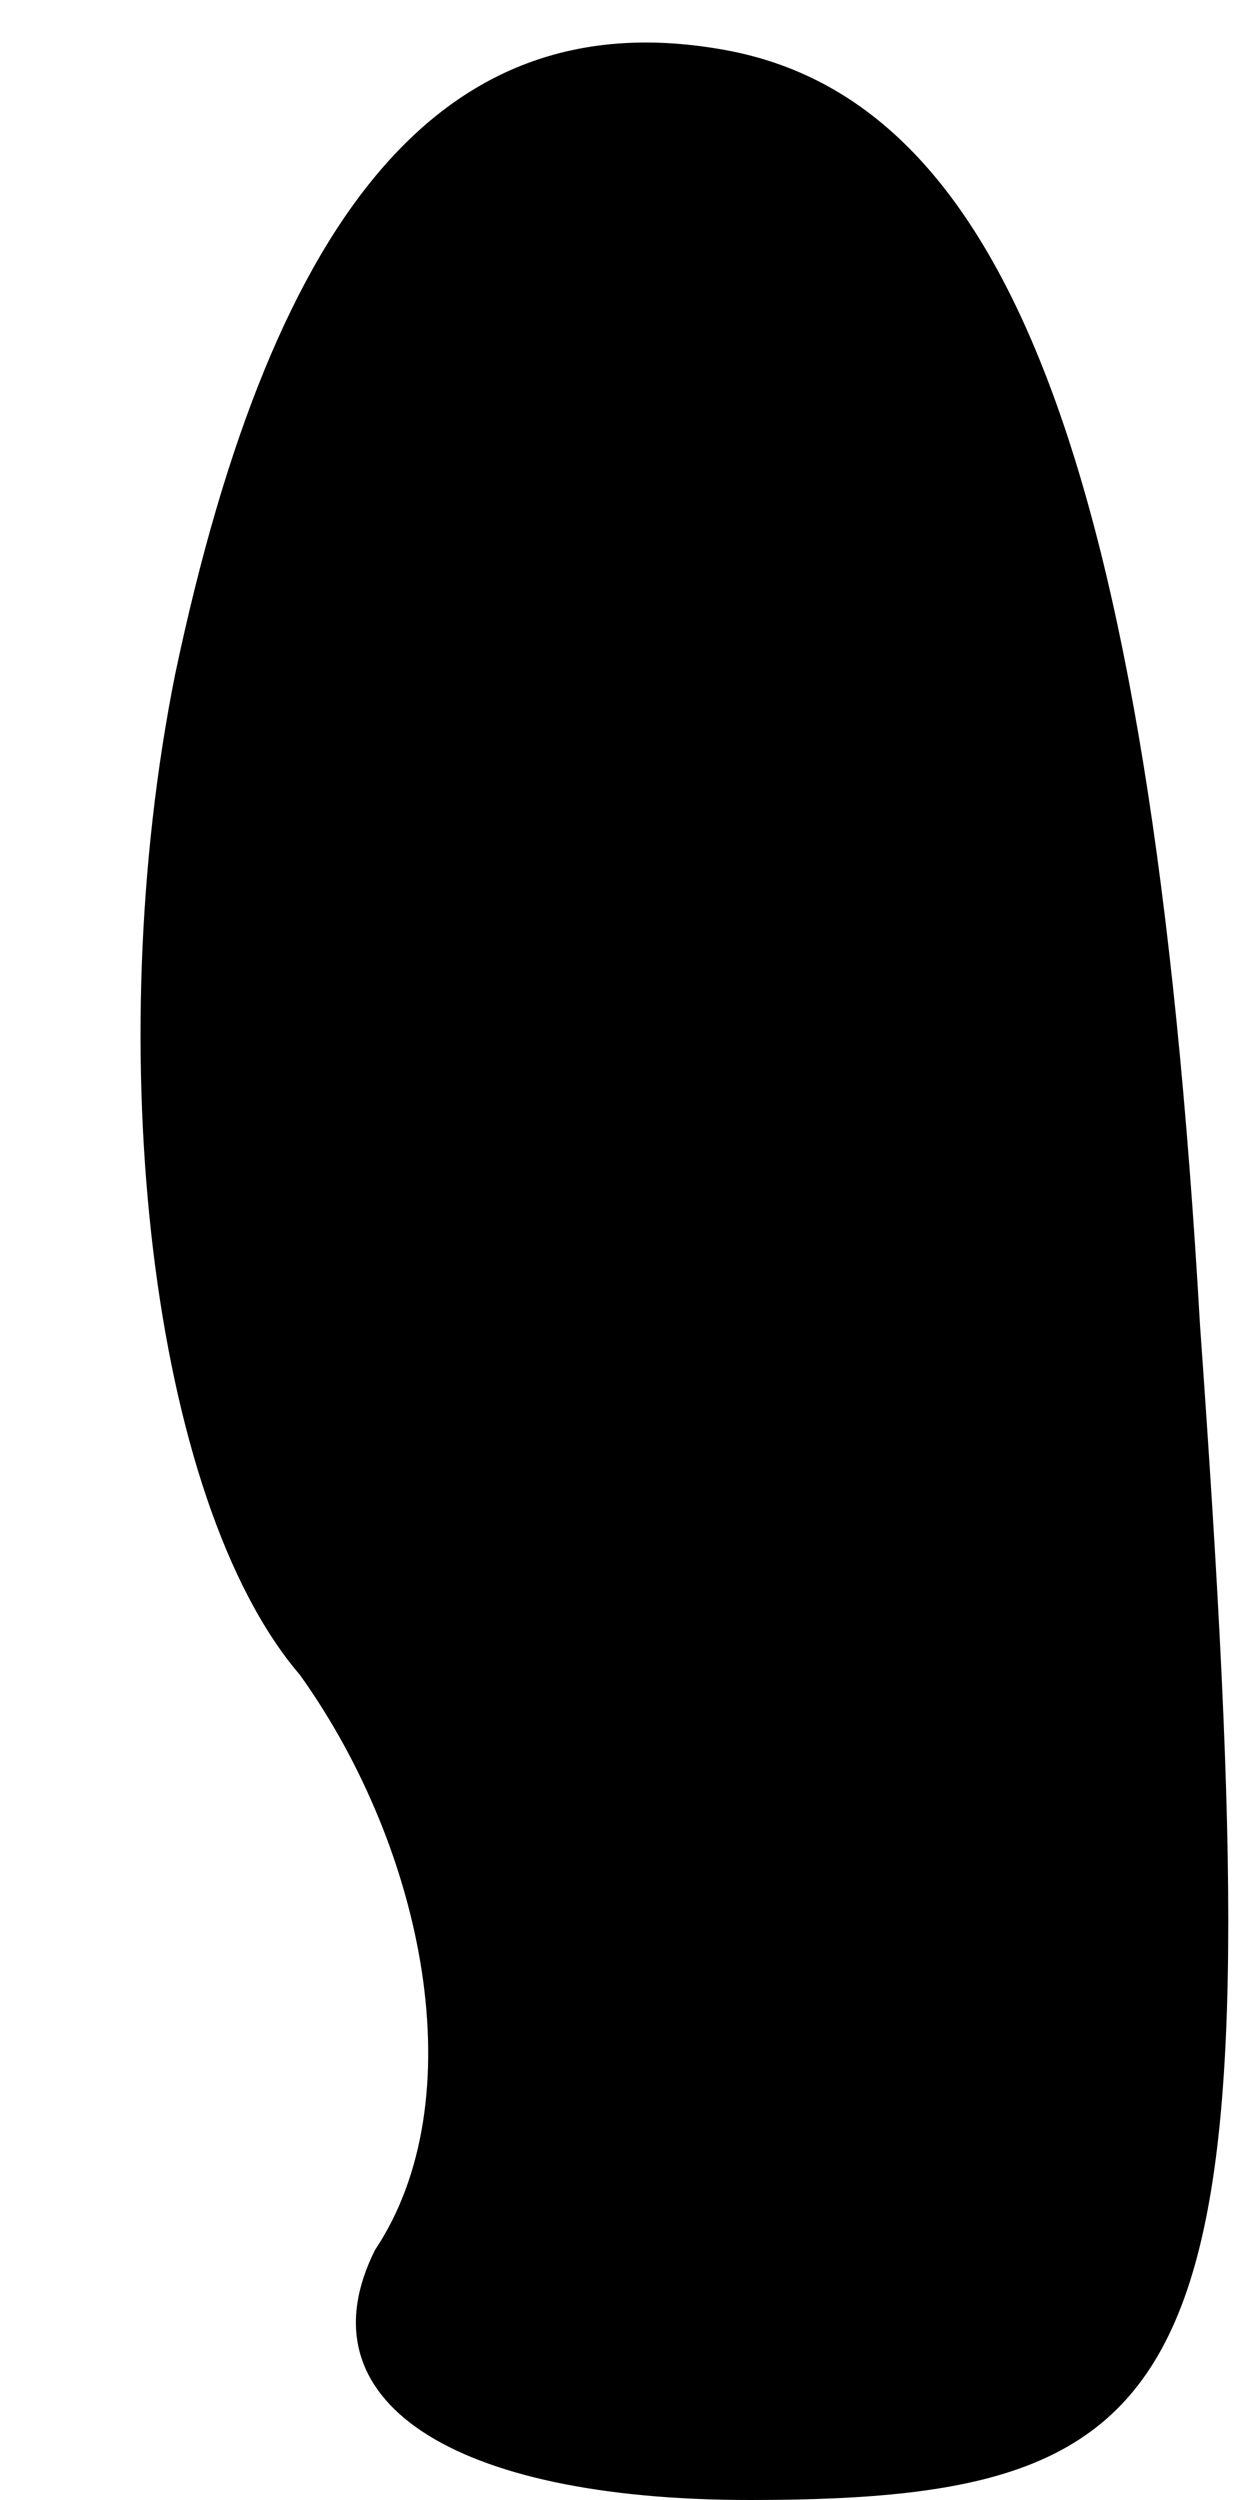 <?xml version="1.0" standalone="no"?>
<!DOCTYPE svg PUBLIC "-//W3C//DTD SVG 20010904//EN"
 "http://www.w3.org/TR/2001/REC-SVG-20010904/DTD/svg10.dtd">
<svg version="1.0" xmlns="http://www.w3.org/2000/svg"
 width="5pt" height="10pt" viewBox="0 0 5 10"
 preserveAspectRatio="xMidYMid meet">
<g transform="translate(0,10) scale(0.1,-0.1)"
fill="#000000" stroke="none">
<path fill="#000000" stroke="none" d="M7 73 c-3 -15 -1 -33 5 -40 5 -7 7 -17
3 -23 -3 -6 3 -10 15 -10 19 0 21 5 18 47 -2 35 -8 49 -19 51 -11 2 -18 -6
-22 -25z"/>
</g>
</svg>

